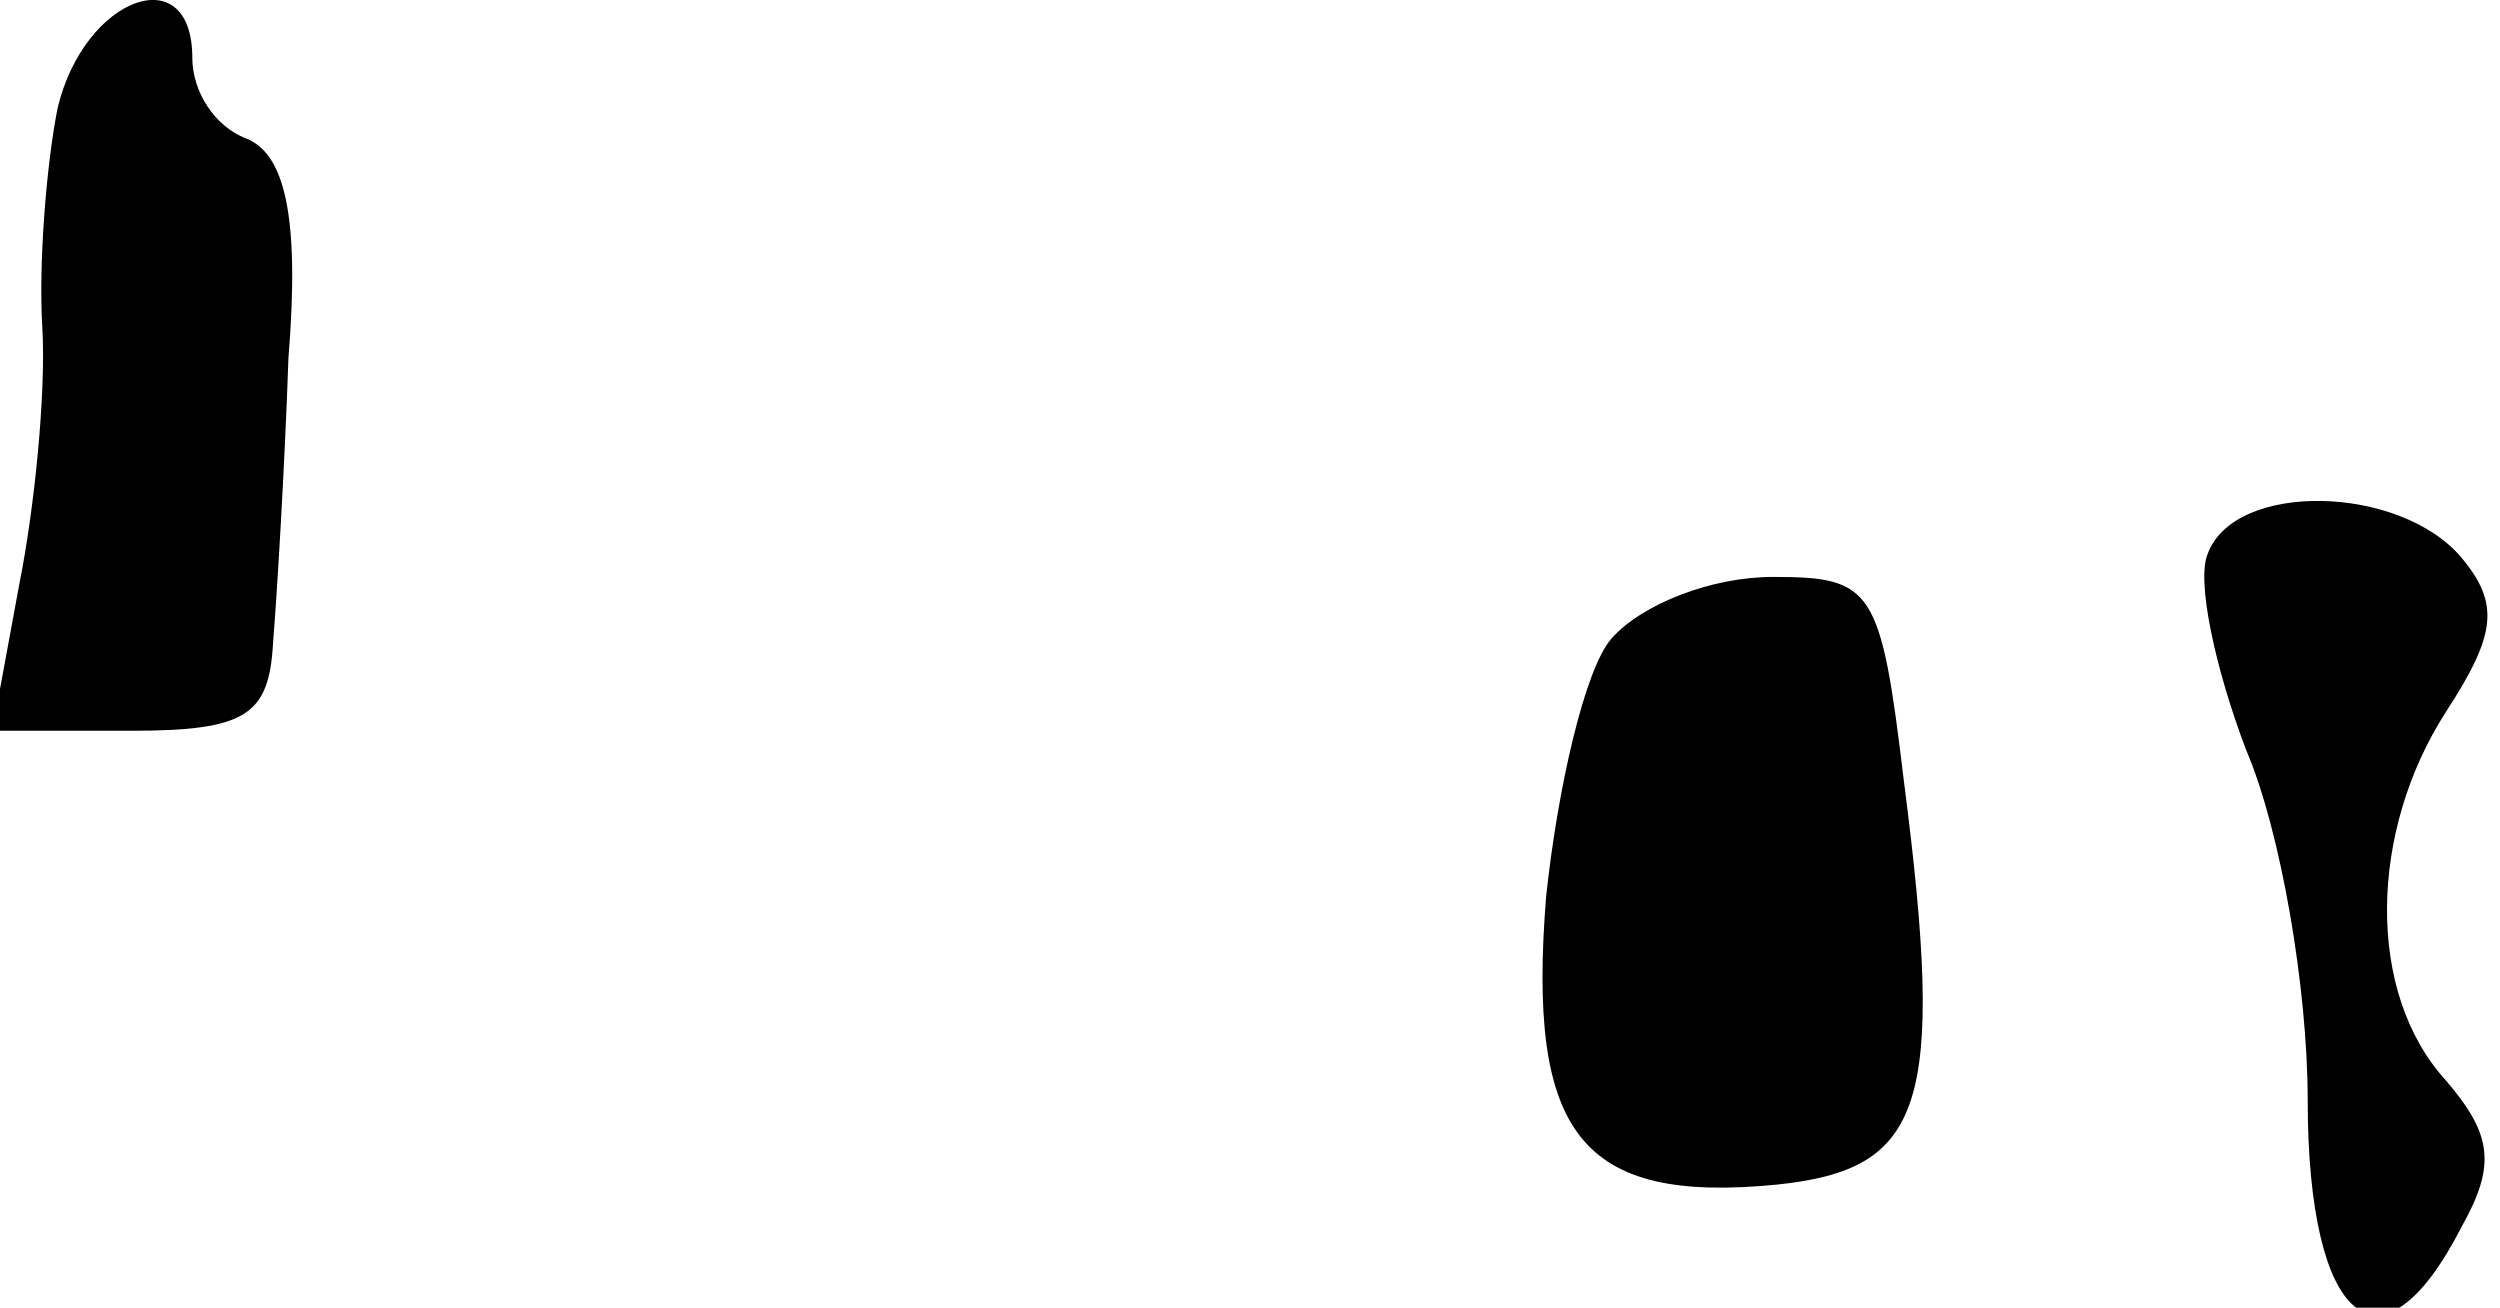 <?xml version="1.0" standalone="no"?>
<!DOCTYPE svg PUBLIC "-//W3C//DTD SVG 20010904//EN"
 "http://www.w3.org/TR/2001/REC-SVG-20010904/DTD/svg10.dtd">
<svg version="1.0" xmlns="http://www.w3.org/2000/svg"
 width="65pt" height="34pt" viewBox="0 0 65 34"
 preserveAspectRatio="xMidYMid meet">
<g transform="translate(0,34) scale(0.1,-0.1)"
fill="#000000" stroke="none">
<path fill="#000000" stroke="none" d="M15 312 c-3 -15 -5 -41 -4 -57 1 -17
-2 -47 -6 -67 l-7 -38 36 0 c30 0 36 4 37 23 1 12 3 45 4 74 3 37 -1 53 -11
57 -8 3 -14 12 -14 21 0 26 -28 16 -35 -13z"/>
<path fill="#000000" stroke="none" d="M574 196 c-3 -7 2 -30 10 -51 9 -21 16
-62 16 -91 0 -58 19 -74 40 -33 9 16 8 24 -4 38 -21 23 -20 65 0 96 13 20 14
28 4 40 -16 19 -59 20 -66 1z"/>
<path fill="#000000" stroke="none" d="M419 174 c-7 -8 -14 -39 -17 -67 -5
-62 9 -80 60 -75 38 4 44 20 33 105 -6 50 -8 53 -34 53 -16 0 -34 -7 -42 -16z"/>
</g>
</svg>
